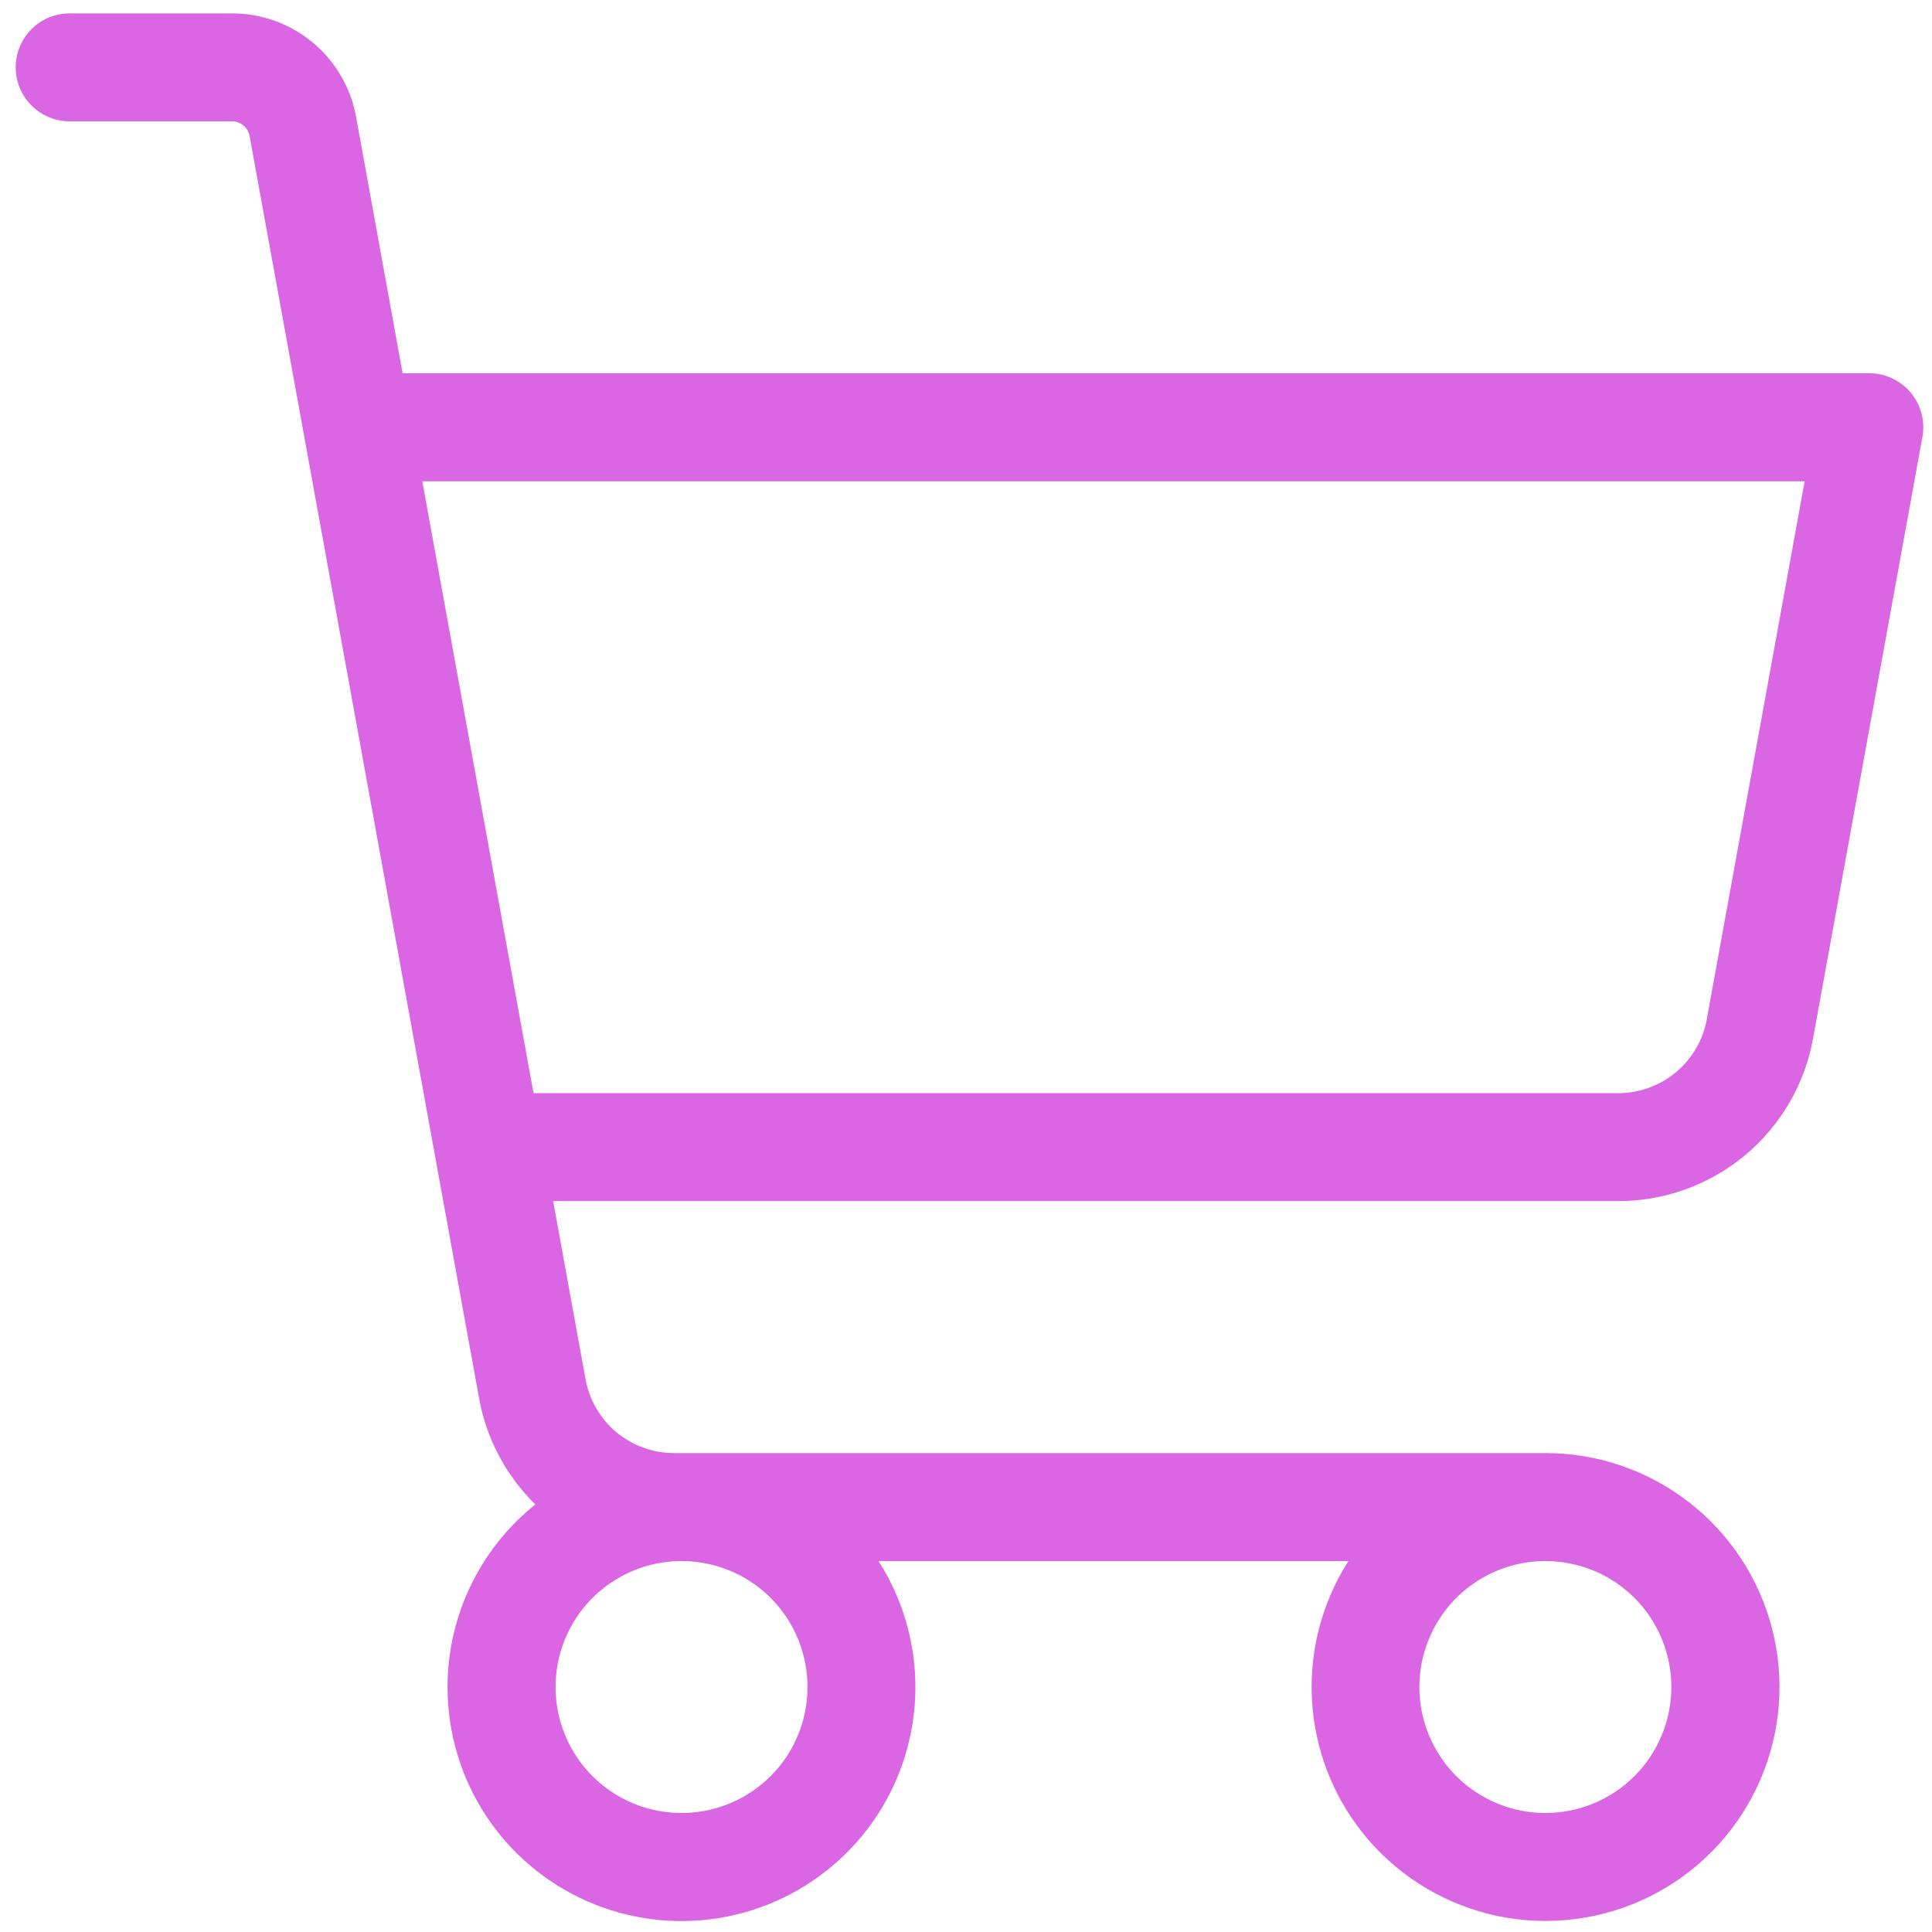 <svg width="26" height="26" viewBox="0 0 26 26" fill="none" xmlns="http://www.w3.org/2000/svg">
<path d="M25.715 5.285C25.646 5.203 25.561 5.137 25.465 5.092C25.368 5.047 25.263 5.023 25.156 5.023H5.418L4.792 1.572C4.721 1.181 4.515 0.828 4.21 0.573C3.905 0.319 3.52 0.18 3.123 0.18H0.938C0.745 0.18 0.56 0.256 0.424 0.392C0.287 0.529 0.211 0.714 0.211 0.906C0.211 1.099 0.287 1.284 0.424 1.42C0.56 1.556 0.745 1.633 0.938 1.633H3.117C3.175 1.632 3.23 1.651 3.275 1.688C3.319 1.724 3.349 1.775 3.359 1.831L6.448 18.821C6.546 19.363 6.811 19.861 7.204 20.246C6.729 20.626 6.374 21.136 6.182 21.714C5.991 22.291 5.971 22.912 6.125 23.501C6.278 24.09 6.6 24.621 7.049 25.031C7.499 25.441 8.058 25.712 8.658 25.811C9.259 25.91 9.875 25.833 10.433 25.589C10.99 25.345 11.465 24.945 11.8 24.437C12.135 23.929 12.315 23.334 12.319 22.726C12.323 22.117 12.151 21.52 11.823 21.008H18.146C17.77 21.597 17.6 22.295 17.664 22.991C17.728 23.687 18.022 24.343 18.499 24.853C18.977 25.364 19.611 25.701 20.301 25.812C20.992 25.922 21.7 25.8 22.313 25.464C22.926 25.128 23.41 24.597 23.688 23.956C23.966 23.314 24.023 22.598 23.849 21.921C23.675 21.244 23.281 20.643 22.728 20.215C22.176 19.787 21.496 19.554 20.797 19.555H9.071C8.788 19.555 8.513 19.455 8.295 19.274C8.078 19.092 7.931 18.84 7.88 18.561L7.444 16.164H21.778C22.402 16.164 23.006 15.945 23.485 15.546C23.964 15.146 24.288 14.591 24.399 13.977L25.871 5.88C25.89 5.775 25.886 5.668 25.859 5.565C25.832 5.462 25.782 5.367 25.715 5.285ZM10.867 22.703C10.867 23.038 10.768 23.366 10.582 23.645C10.395 23.924 10.13 24.141 9.821 24.269C9.511 24.398 9.17 24.431 8.841 24.366C8.512 24.3 8.21 24.139 7.973 23.902C7.736 23.665 7.575 23.363 7.509 23.034C7.444 22.705 7.477 22.364 7.606 22.054C7.734 21.745 7.951 21.48 8.23 21.294C8.509 21.107 8.837 21.008 9.172 21.008C9.621 21.008 10.053 21.186 10.371 21.504C10.689 21.822 10.867 22.253 10.867 22.703ZM22.492 22.703C22.492 23.038 22.393 23.366 22.206 23.645C22.02 23.924 21.755 24.141 21.446 24.269C21.136 24.398 20.795 24.431 20.466 24.366C20.137 24.3 19.835 24.139 19.598 23.902C19.361 23.665 19.2 23.363 19.134 23.034C19.069 22.705 19.102 22.364 19.231 22.054C19.359 21.745 19.576 21.48 19.855 21.294C20.134 21.107 20.462 21.008 20.797 21.008C21.247 21.008 21.678 21.186 21.996 21.504C22.314 21.822 22.492 22.253 22.492 22.703ZM22.969 13.717C22.919 13.996 22.771 14.248 22.554 14.43C22.336 14.611 22.061 14.711 21.778 14.711H7.18L5.683 6.477H24.286L22.969 13.717Z" fill="#DB66E4"/>
</svg>
